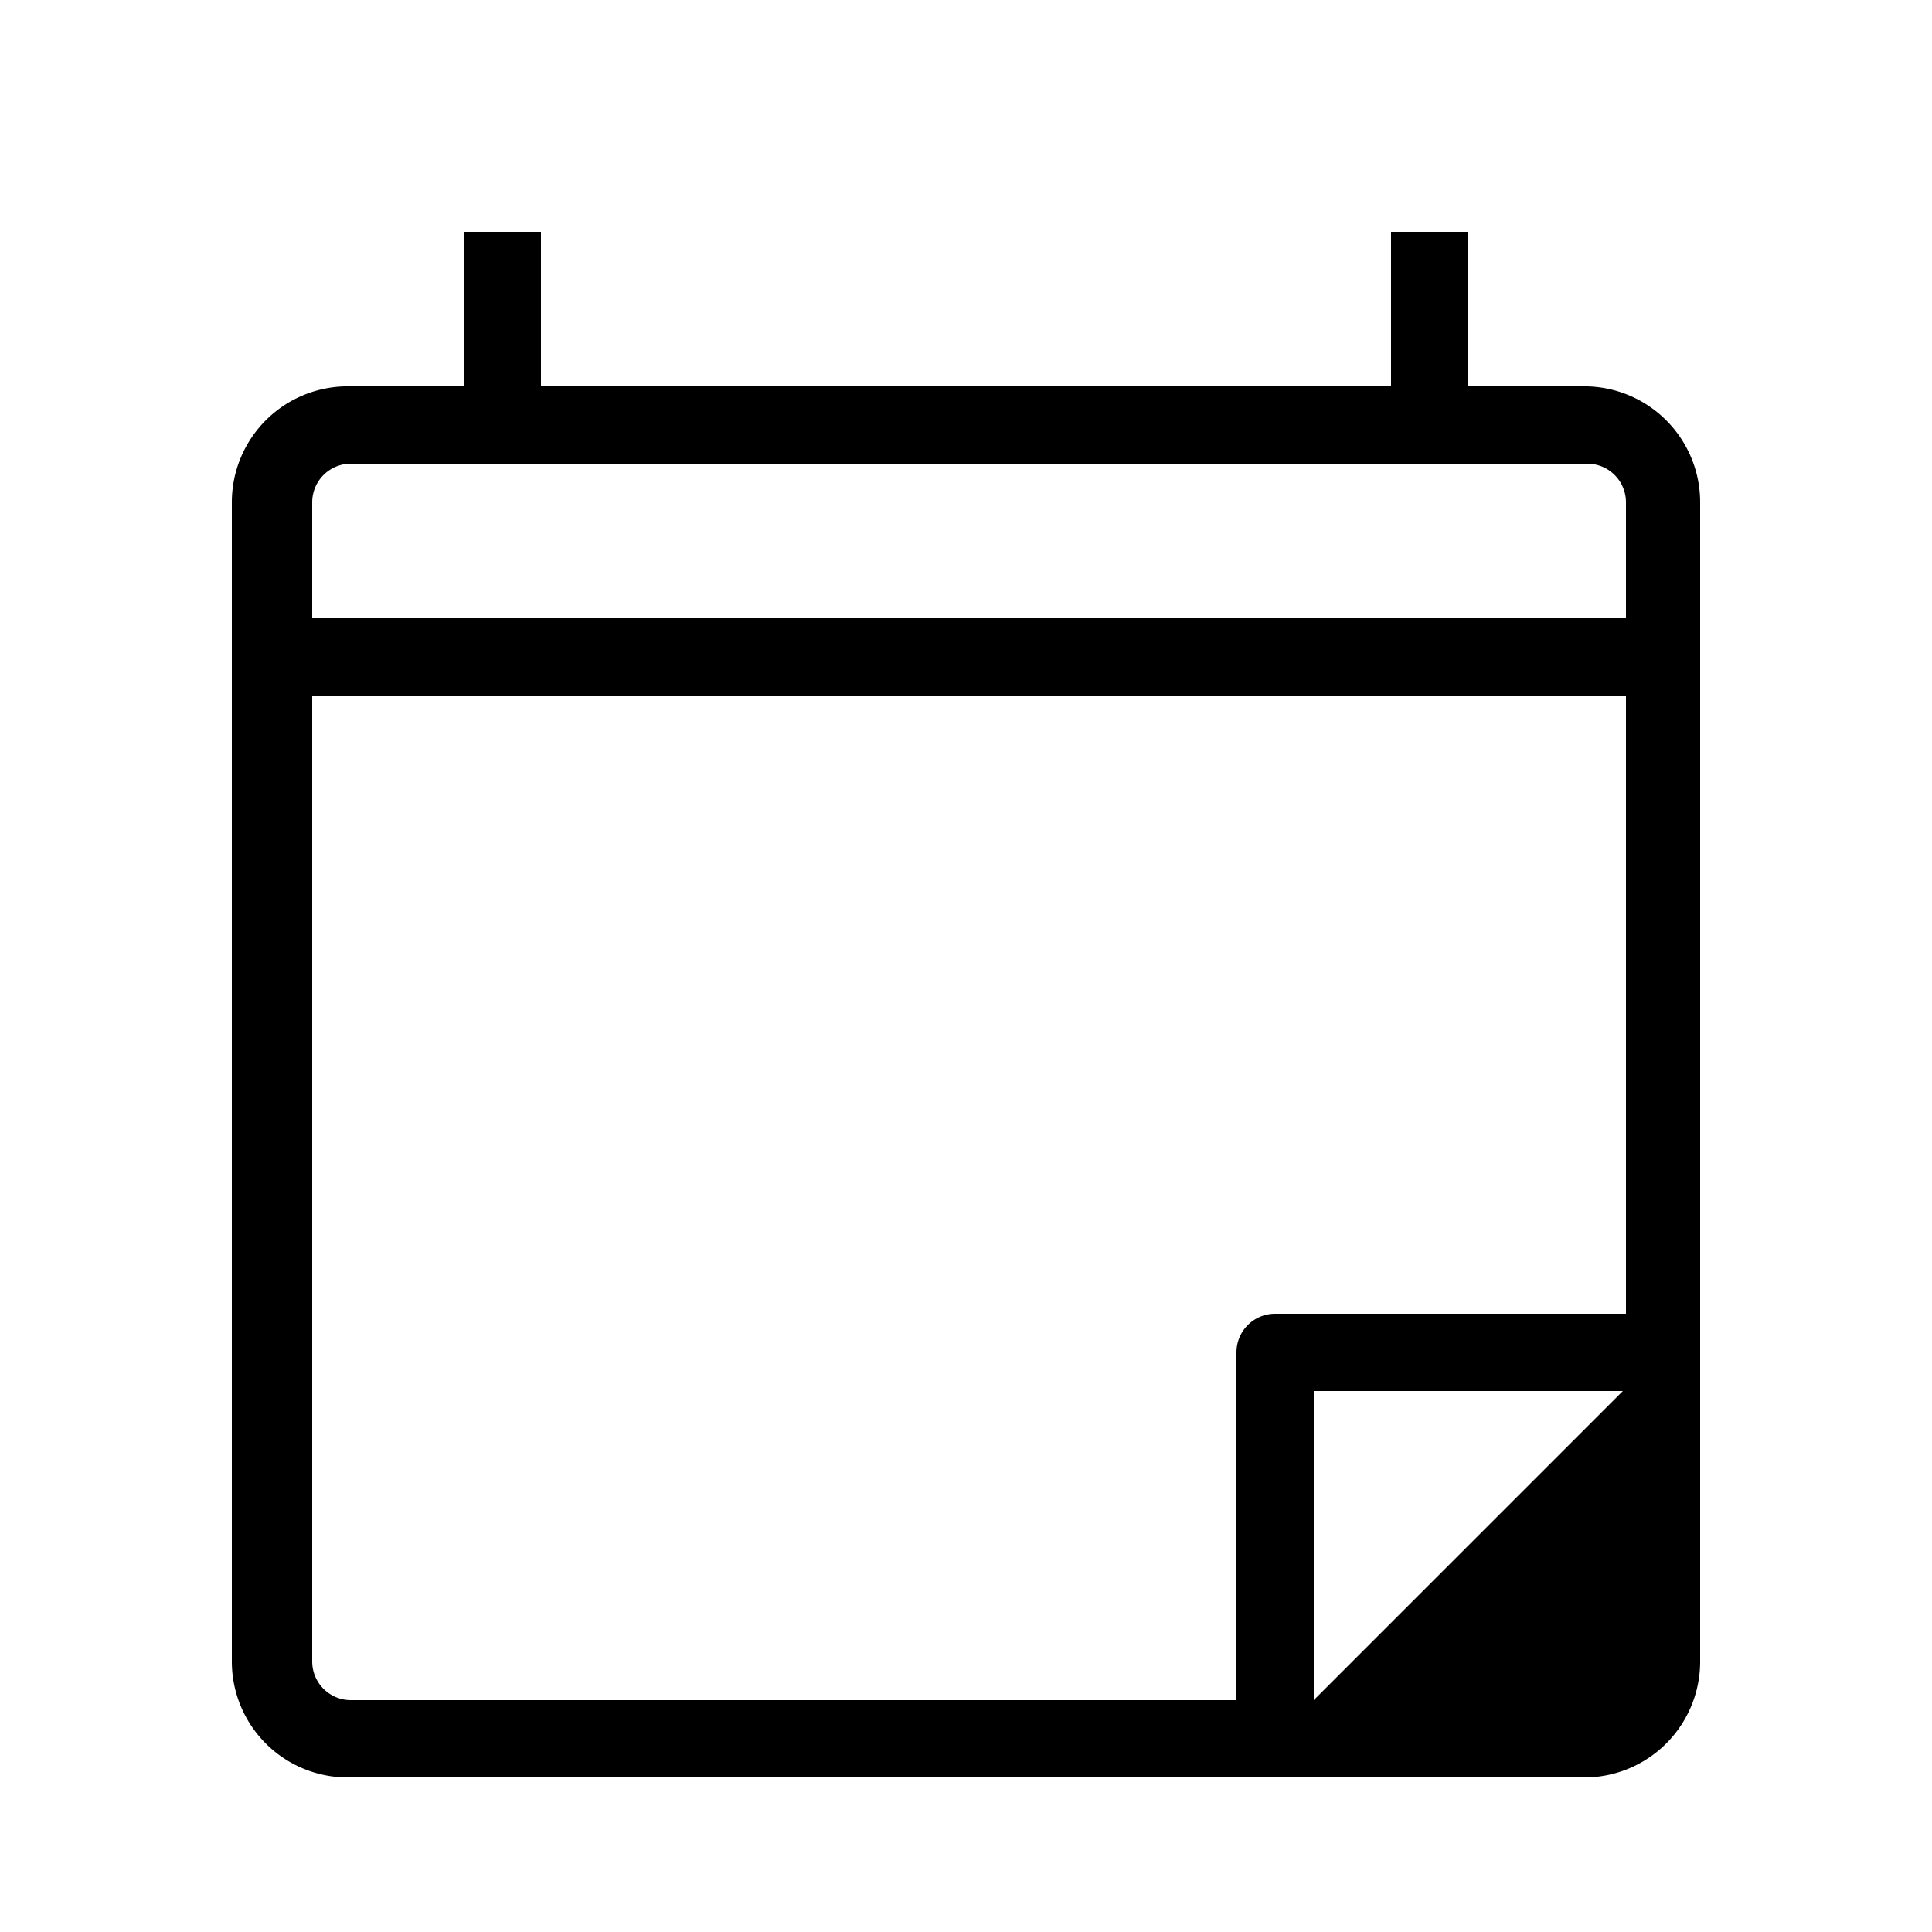 <?xml version="1.0" standalone="no"?><!DOCTYPE svg PUBLIC "-//W3C//DTD SVG 1.1//EN" "http://www.w3.org/Graphics/SVG/1.1/DTD/svg11.dtd"><svg t="1637319722879" class="icon" viewBox="0 0 1024 1024" version="1.1" xmlns="http://www.w3.org/2000/svg" p-id="3402" width="32" height="32" xmlns:xlink="http://www.w3.org/1999/xlink"><defs><style type="text/css"></style></defs><path d="M245.76 122.88h40.96v81.92H245.76zM737.28 122.88h40.96v81.92h-40.96z" p-id="3403" fill="#000000"></path><path d="M840.909 942.08h-655.36A61.44 61.44 0 0 1 122.88 880.64v-614.4A61.44 61.44 0 0 1 185.958 204.8h655.36A61.44 61.44 0 0 1 901.12 266.24v614.4a61.44 61.44 0 0 1-60.211 61.44zM185.958 245.76a20.48 20.48 0 0 0-20.48 20.48v614.4a20.48 20.48 0 0 0 20.48 20.48h655.36a20.48 20.48 0 0 0 20.48-20.48v-614.4a20.48 20.48 0 0 0-20.48-20.48z" p-id="3404" fill="#000000"></path><path d="M143.36 327.68h736.87v40.96H143.36zM696.32 921.6h-40.96v-204.8a20.48 20.48 0 0 1 20.48-20.48h204.8v40.96H696.32z" p-id="3405" fill="#000000"></path><path d="M675.84 921.6h163.84a40.96 40.96 0 0 0 40.96-40.96v-163.84z" p-id="3406" fill="#000000"></path></svg>